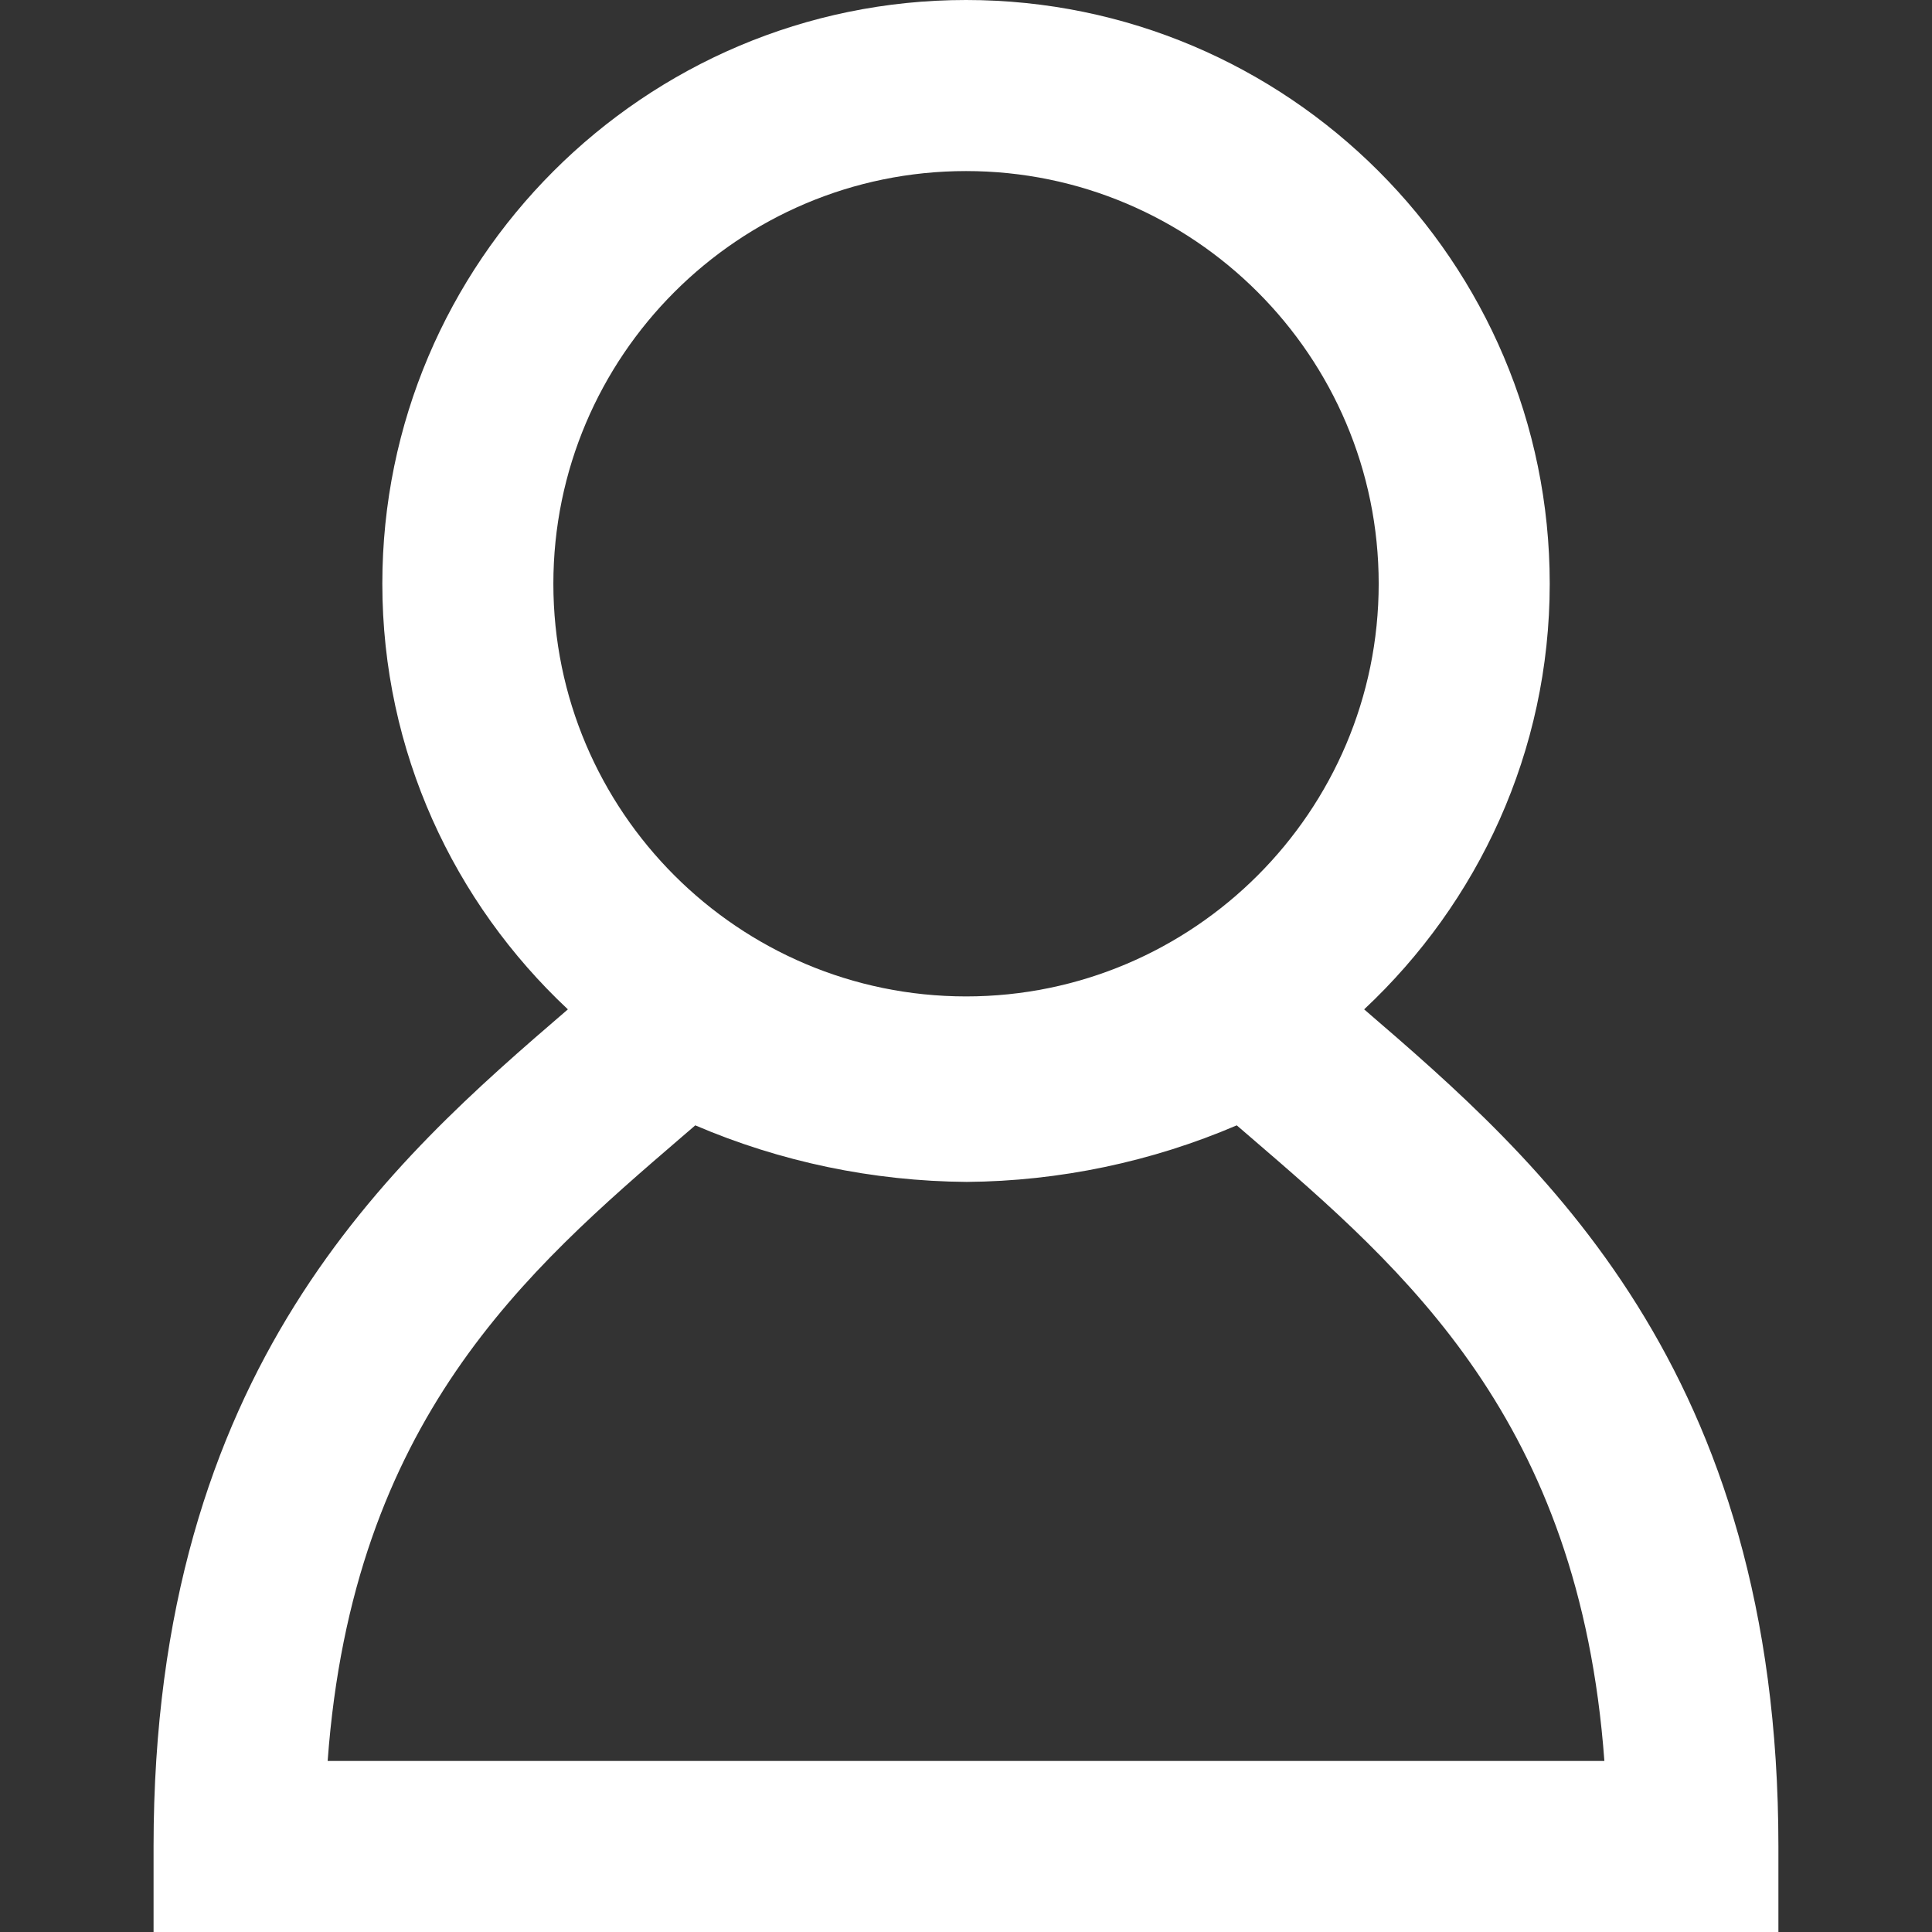<?xml version="1.0" encoding="iso-8859-1"?>
<!-- Generator: Adobe Illustrator 19.0.0, SVG Export Plug-In . SVG Version: 6.00 Build 0)  -->
<svg version="1.1" id="Capa_1" xmlns="http://www.w3.org/2000/svg" xmlns:xlink="http://www.w3.org/1999/xlink" x="0px" y="0px"
	 viewBox="0 0 67.774 67.774" style="enable-background:new 0 0 67.774 67.774;" xml:space="preserve">
<rect x="0" y="0" width="67.774" height="67.774" fill="#333333" stroke="none"/>
<g>
	<path d="M47.854,35.408c3.995-3.739,6.51-9.041,6.51-14.932C54.364,9.186,45.178,0,33.888,0S13.412,9.186,13.412,20.476
		c0,5.891,2.515,11.192,6.509,14.932C13.759,40.709,5.387,47.984,5.387,64.774v3h56.999v-3
		C62.387,47.985,54.016,40.709,47.854,35.408z M19.412,20.477c0-7.982,6.494-14.476,14.476-14.476
		c7.981,0,14.476,6.494,14.476,14.476S41.87,34.954,33.888,34.954C25.906,34.953,19.412,28.459,19.412,20.477z M11.494,61.774
		c0.875-11.957,6.985-17.213,12.424-21.891c0.158-0.137,0.315-0.271,0.472-0.406c2.979,1.277,6.223,1.959,9.521,1.984
		c3.259-0.025,6.495-0.707,9.474-1.984c0.155,0.135,0.313,0.27,0.472,0.406c5.438,4.678,11.549,9.934,12.424,21.891H11.494z" fill="white"/>
</g>
<g>
</g>
<g>
</g>
<g>
</g>
<g>
</g>
<g>
</g>
<g>
</g>
<g>
</g>
<g>
</g>
<g>
</g>
<g>
</g>
<g>
</g>
<g>
</g>
<g>
</g>
<g>
</g>
<g>
</g>
</svg>
